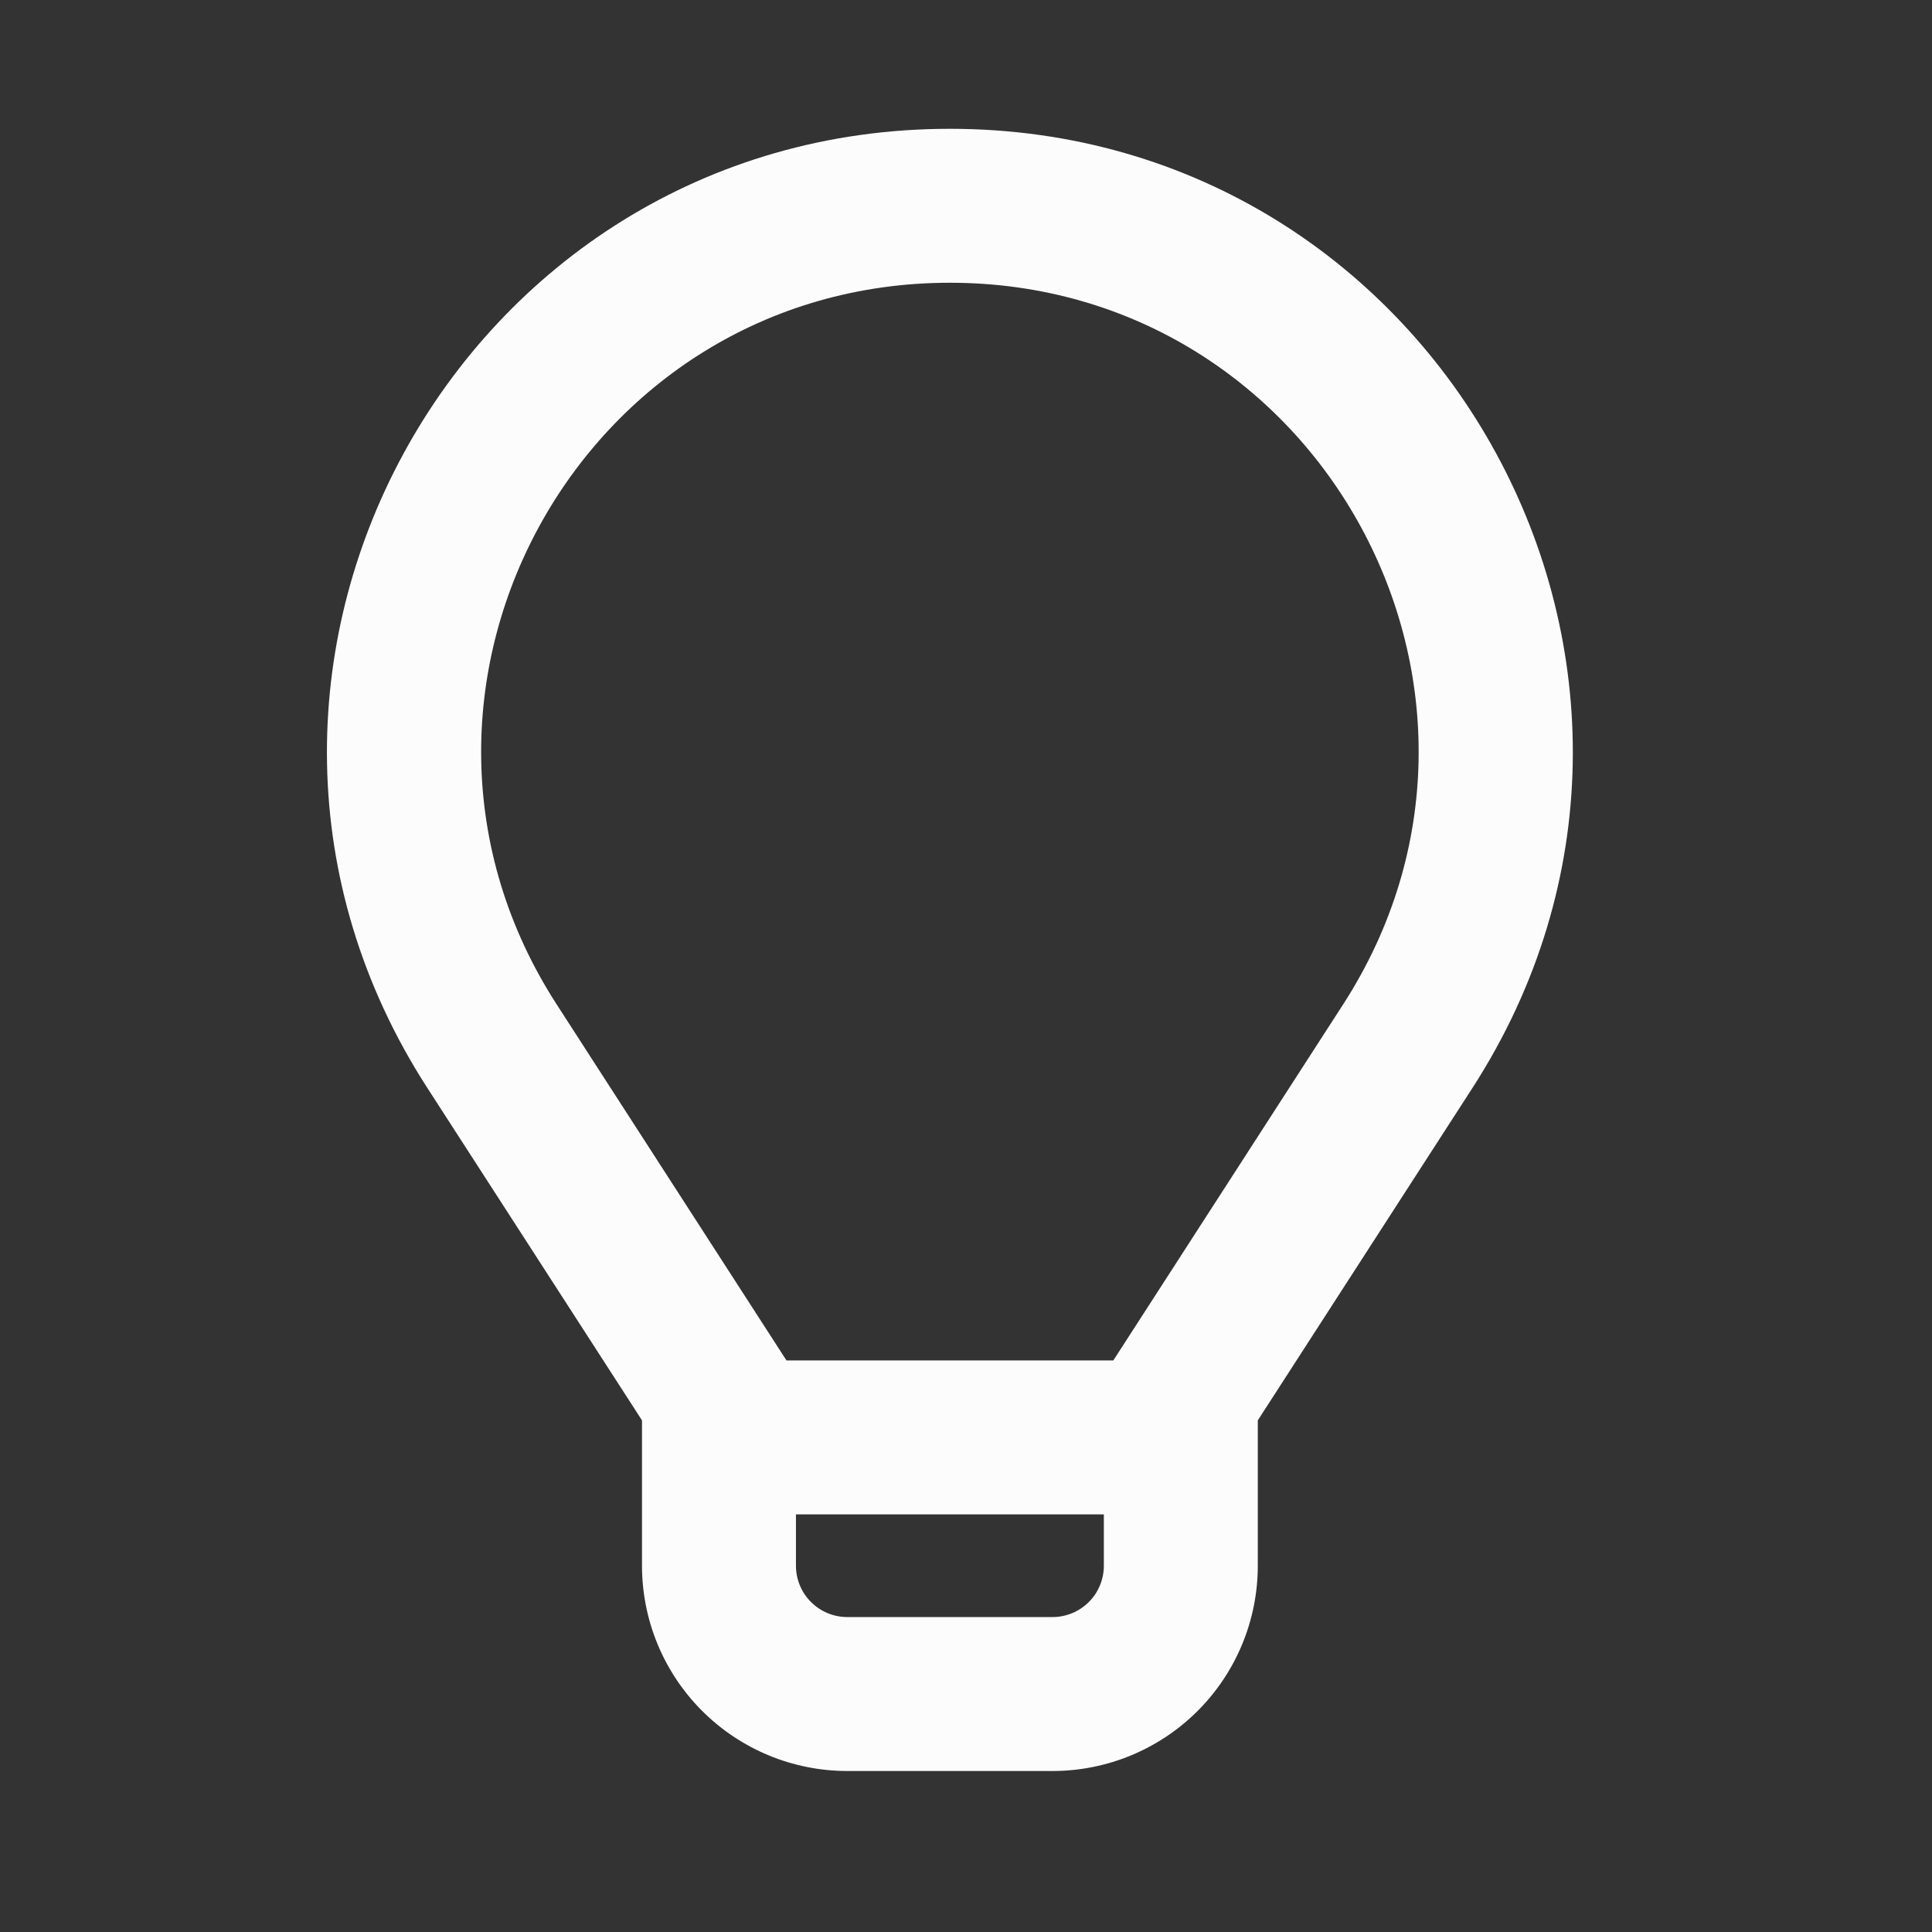<svg width="60" height="60" viewBox="0 0 60 60" fill="none" xmlns="http://www.w3.org/2000/svg">
<rect x="0" y="0" width="60" height="60" fill="#333333" stroke="none"/>
<path fill-rule="evenodd" clip-rule="evenodd" d="M17.292 31.199C11.044 21.531 17.987 8.781 29.5 8.781C41.013 8.781 47.956 21.531 41.708 31.199L34.575 42.25H24.425L17.292 31.199ZM19.938 44.111L13.276 33.794C4.972 20.942 14.2 4 29.5 4C44.8 4 54.025 20.942 45.724 33.794L39.062 44.111V48.625C39.062 50.316 38.391 51.937 37.195 53.133C36 54.328 34.378 55 32.688 55H26.312C24.622 55 23 54.328 21.805 53.133C20.609 51.937 19.938 50.316 19.938 48.625V44.111ZM24.719 47.031V48.625C24.719 49.048 24.887 49.453 25.186 49.752C25.485 50.051 25.89 50.219 26.312 50.219H32.688C33.11 50.219 33.516 50.051 33.815 49.752C34.113 49.453 34.281 49.048 34.281 48.625V47.031H24.719Z" fill="#FCFCFC"/>
</svg>
